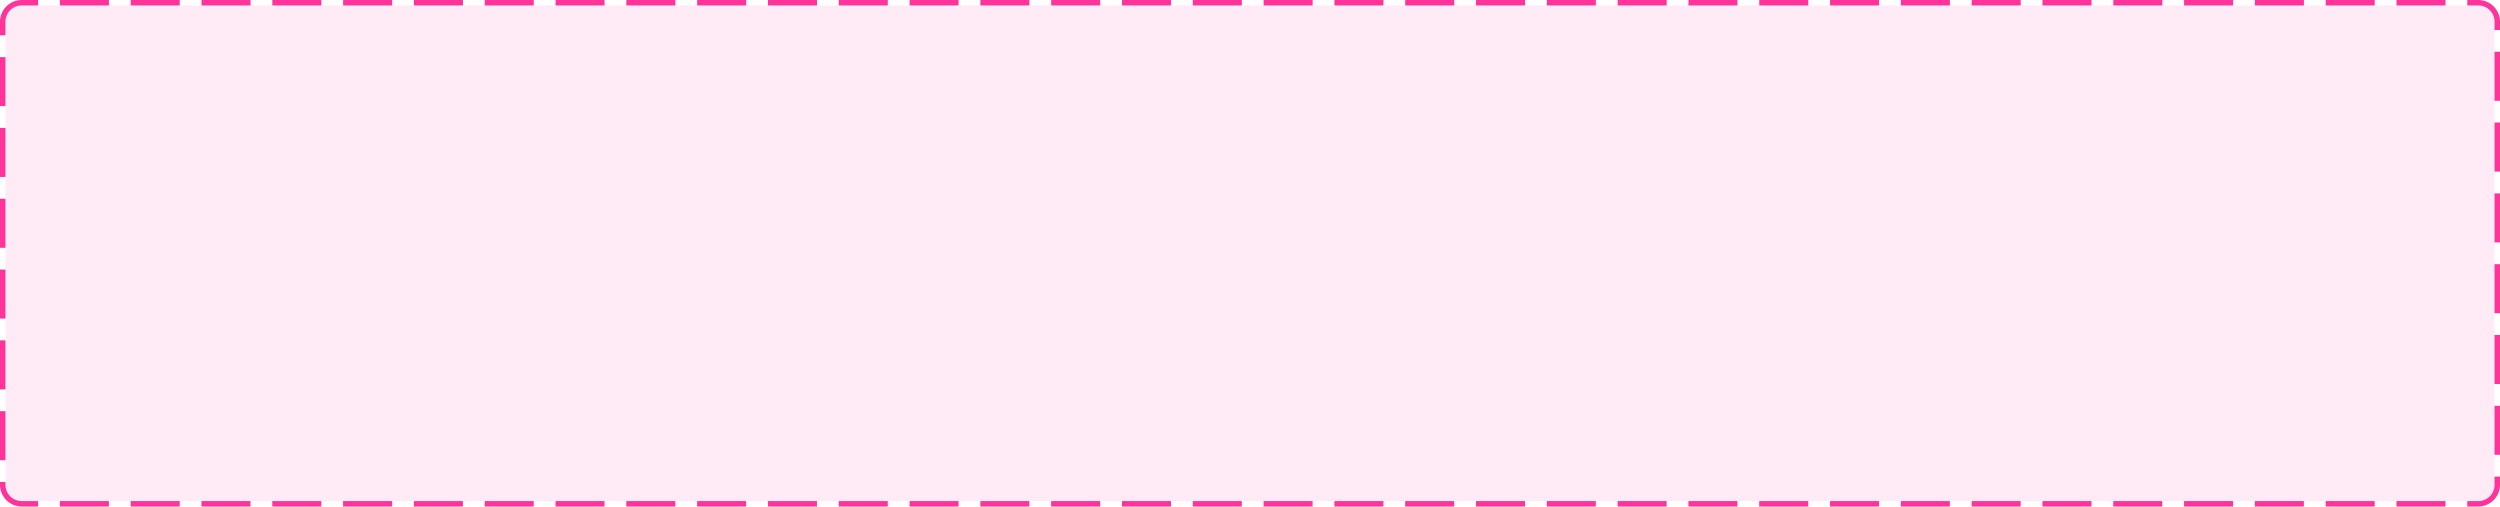 ﻿<?xml version="1.0" encoding="utf-8"?>
<svg version="1.1" xmlns:xlink="http://www.w3.org/1999/xlink" width="459px" height="93px" xmlns="http://www.w3.org/2000/svg">
  <g transform="matrix(1 0 0 1 -674 -524 )">
    <path d="M 675 528  A 3 3 0 0 1 678 525 L 1129 525  A 3 3 0 0 1 1132 528 L 1132 613  A 3 3 0 0 1 1129 616 L 678 616  A 3 3 0 0 1 675 613 L 675 528  Z " fill-rule="nonzero" fill="#ff3399" stroke="none" fill-opacity="0.098" />
    <path d="M 674.5 528  A 3.5 3.5 0 0 1 678 524.5 L 1129 524.5  A 3.5 3.5 0 0 1 1132.5 528 L 1132.5 613  A 3.5 3.5 0 0 1 1129 616.5 L 678 616.5  A 3.5 3.5 0 0 1 674.5 613 L 674.5 528  Z " stroke-width="1" stroke-dasharray="9,4" stroke="#ff3399" fill="none" stroke-dashoffset="0.5" />
  </g>
</svg>